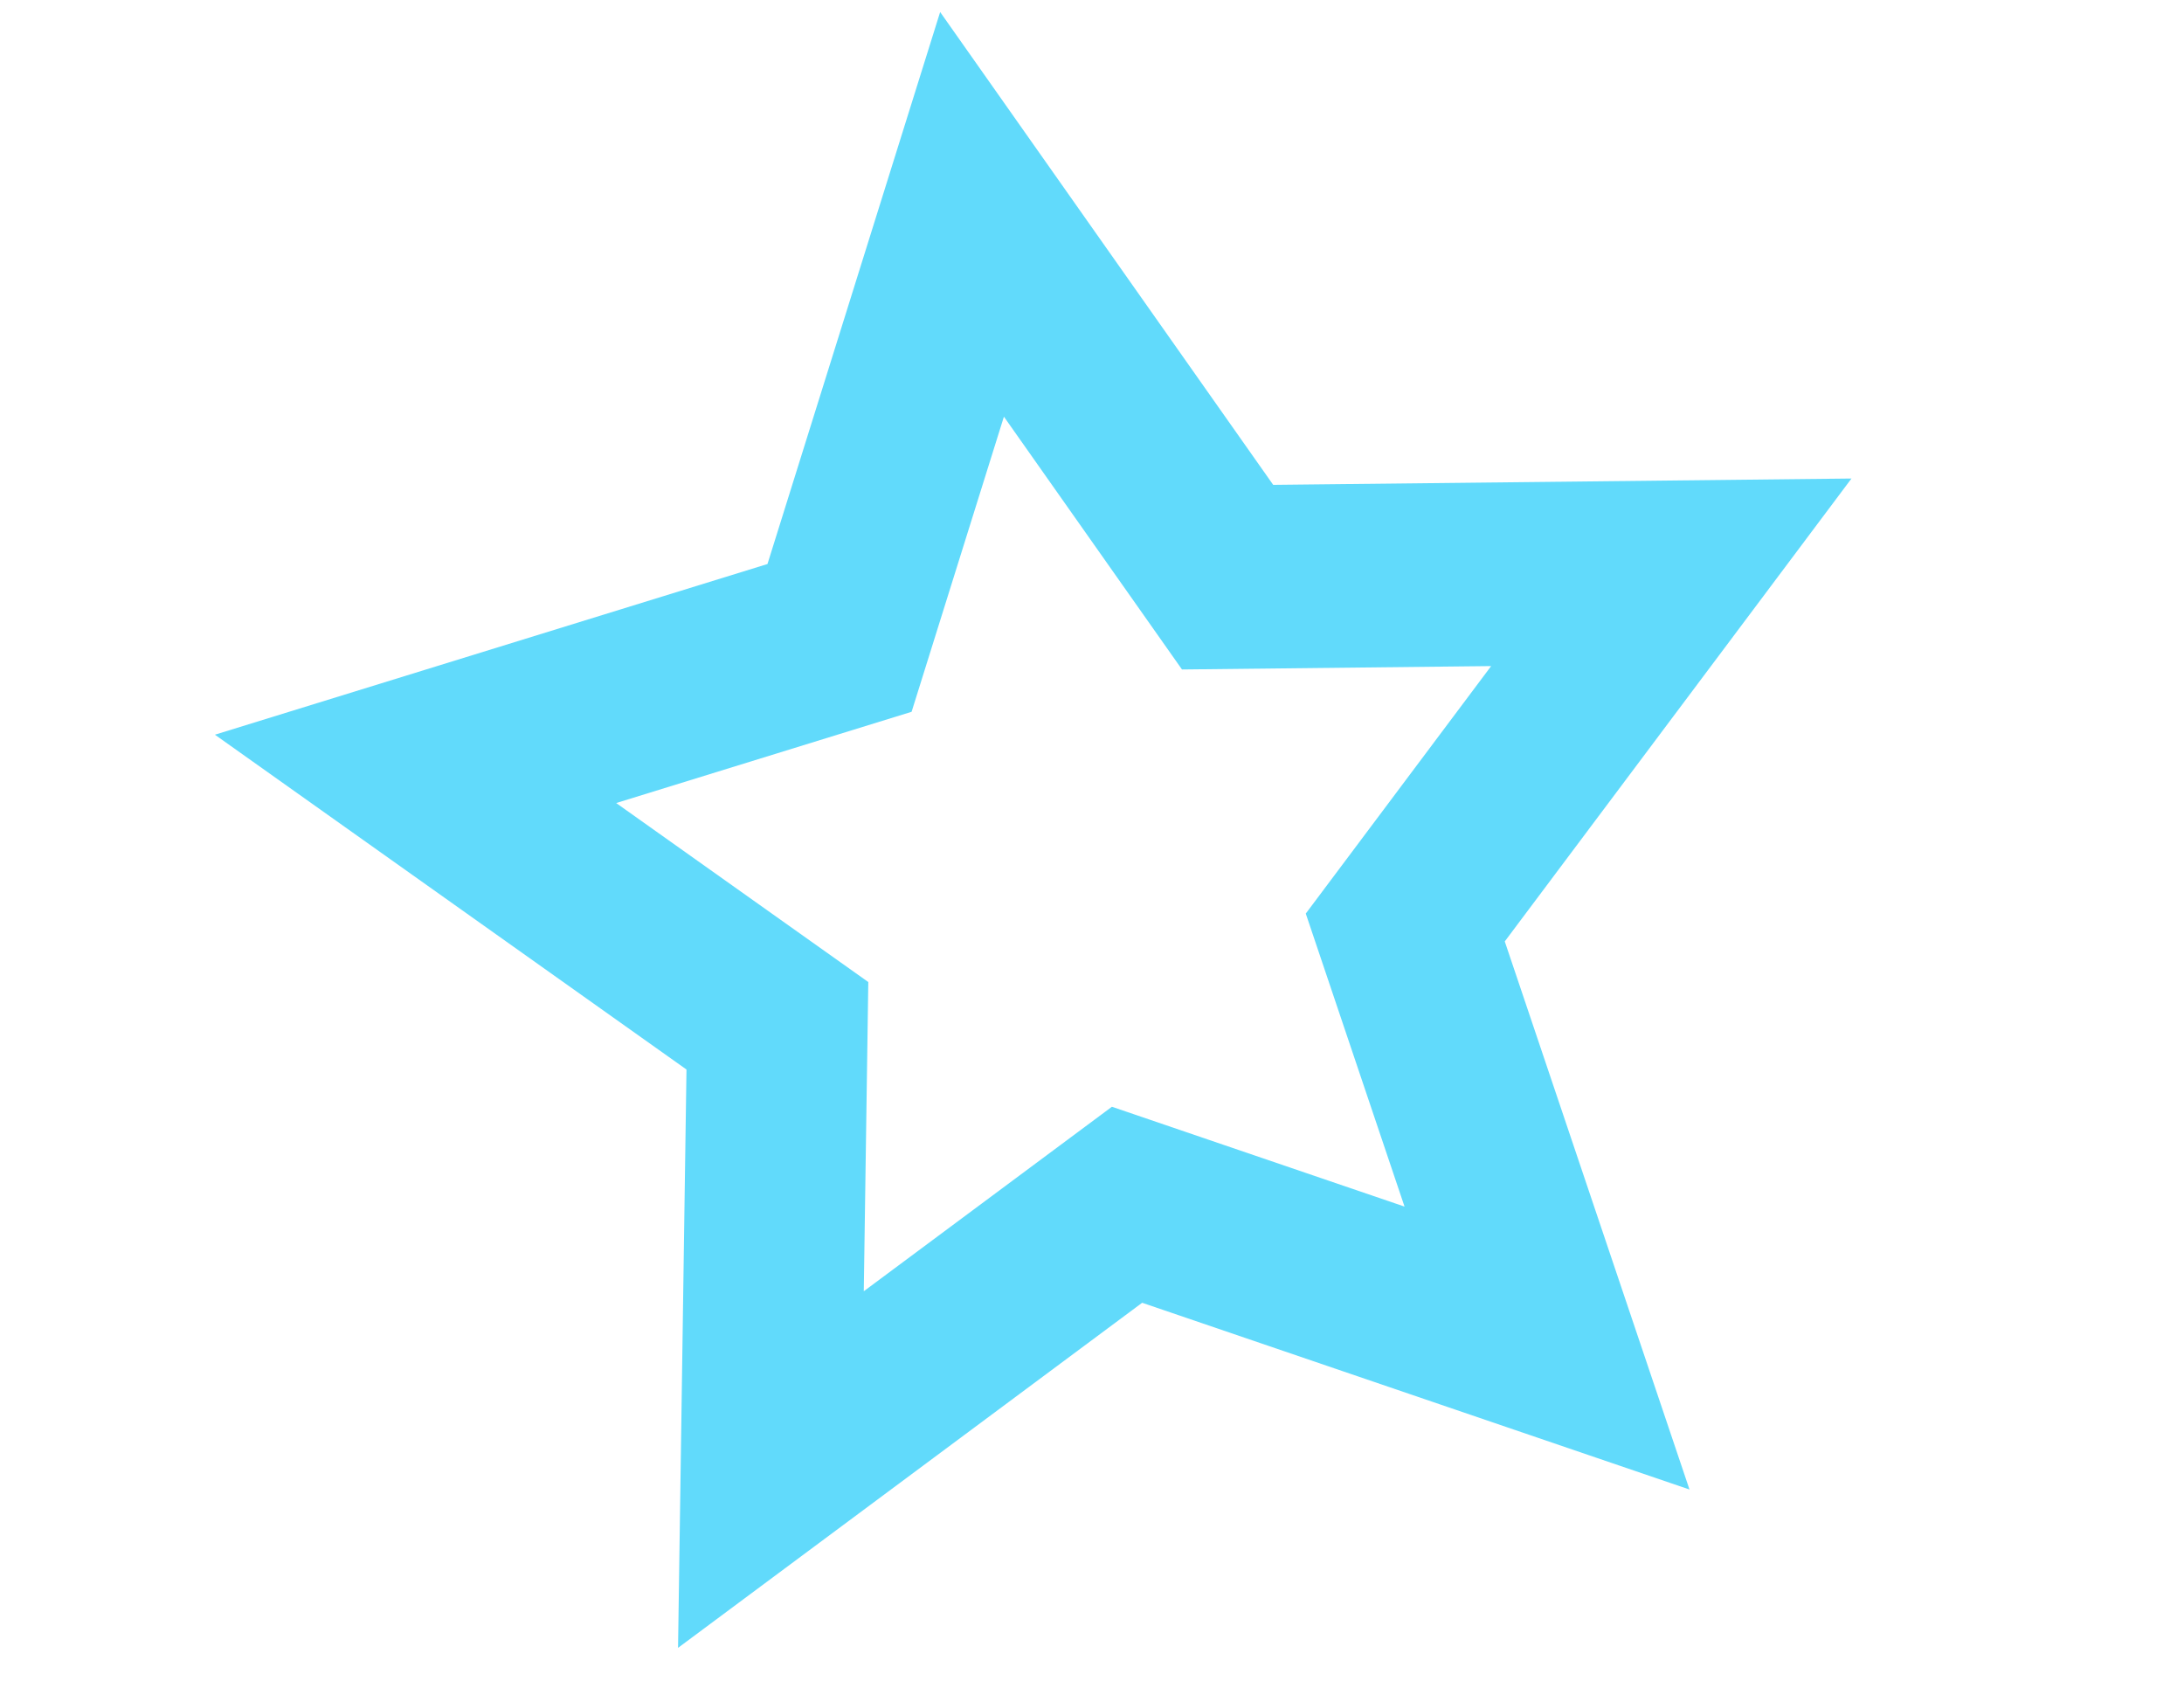 <?xml version="1.0" encoding="utf-8"?>
<!-- Generator: Adobe Illustrator 16.0.0, SVG Export Plug-In . SVG Version: 6.00 Build 0)  -->
<!DOCTYPE svg PUBLIC "-//W3C//DTD SVG 1.1//EN" "http://www.w3.org/Graphics/SVG/1.1/DTD/svg11.dtd">
<svg version="1.1" id="Layer_1" xmlns="http://www.w3.org/2000/svg" xmlns:xlink="http://www.w3.org/1999/xlink" x="0px" y="0px"
	 width="792px" height="612px" viewBox="0 0 792 612" enable-background="new 0 0 792 612" xml:space="preserve">
<path fill="#61DAFB" d="M671.416,173.509l-209.705,2.298L340.932,4.36l-62.616,200.149L77.938,266.398l171.008,121.404
	L245.884,597.5l168.303-125.124l198.488,67.711l-66.989-198.734L671.416,173.509z M509.337,437.503l-106.118-36.2l-89.979,66.896
	l1.637-112.114l-91.426-64.907l107.13-33.086l33.477-107.008l64.574,91.662l112.114-1.229l-67.223,89.738L509.337,437.503z"/>
</svg>
